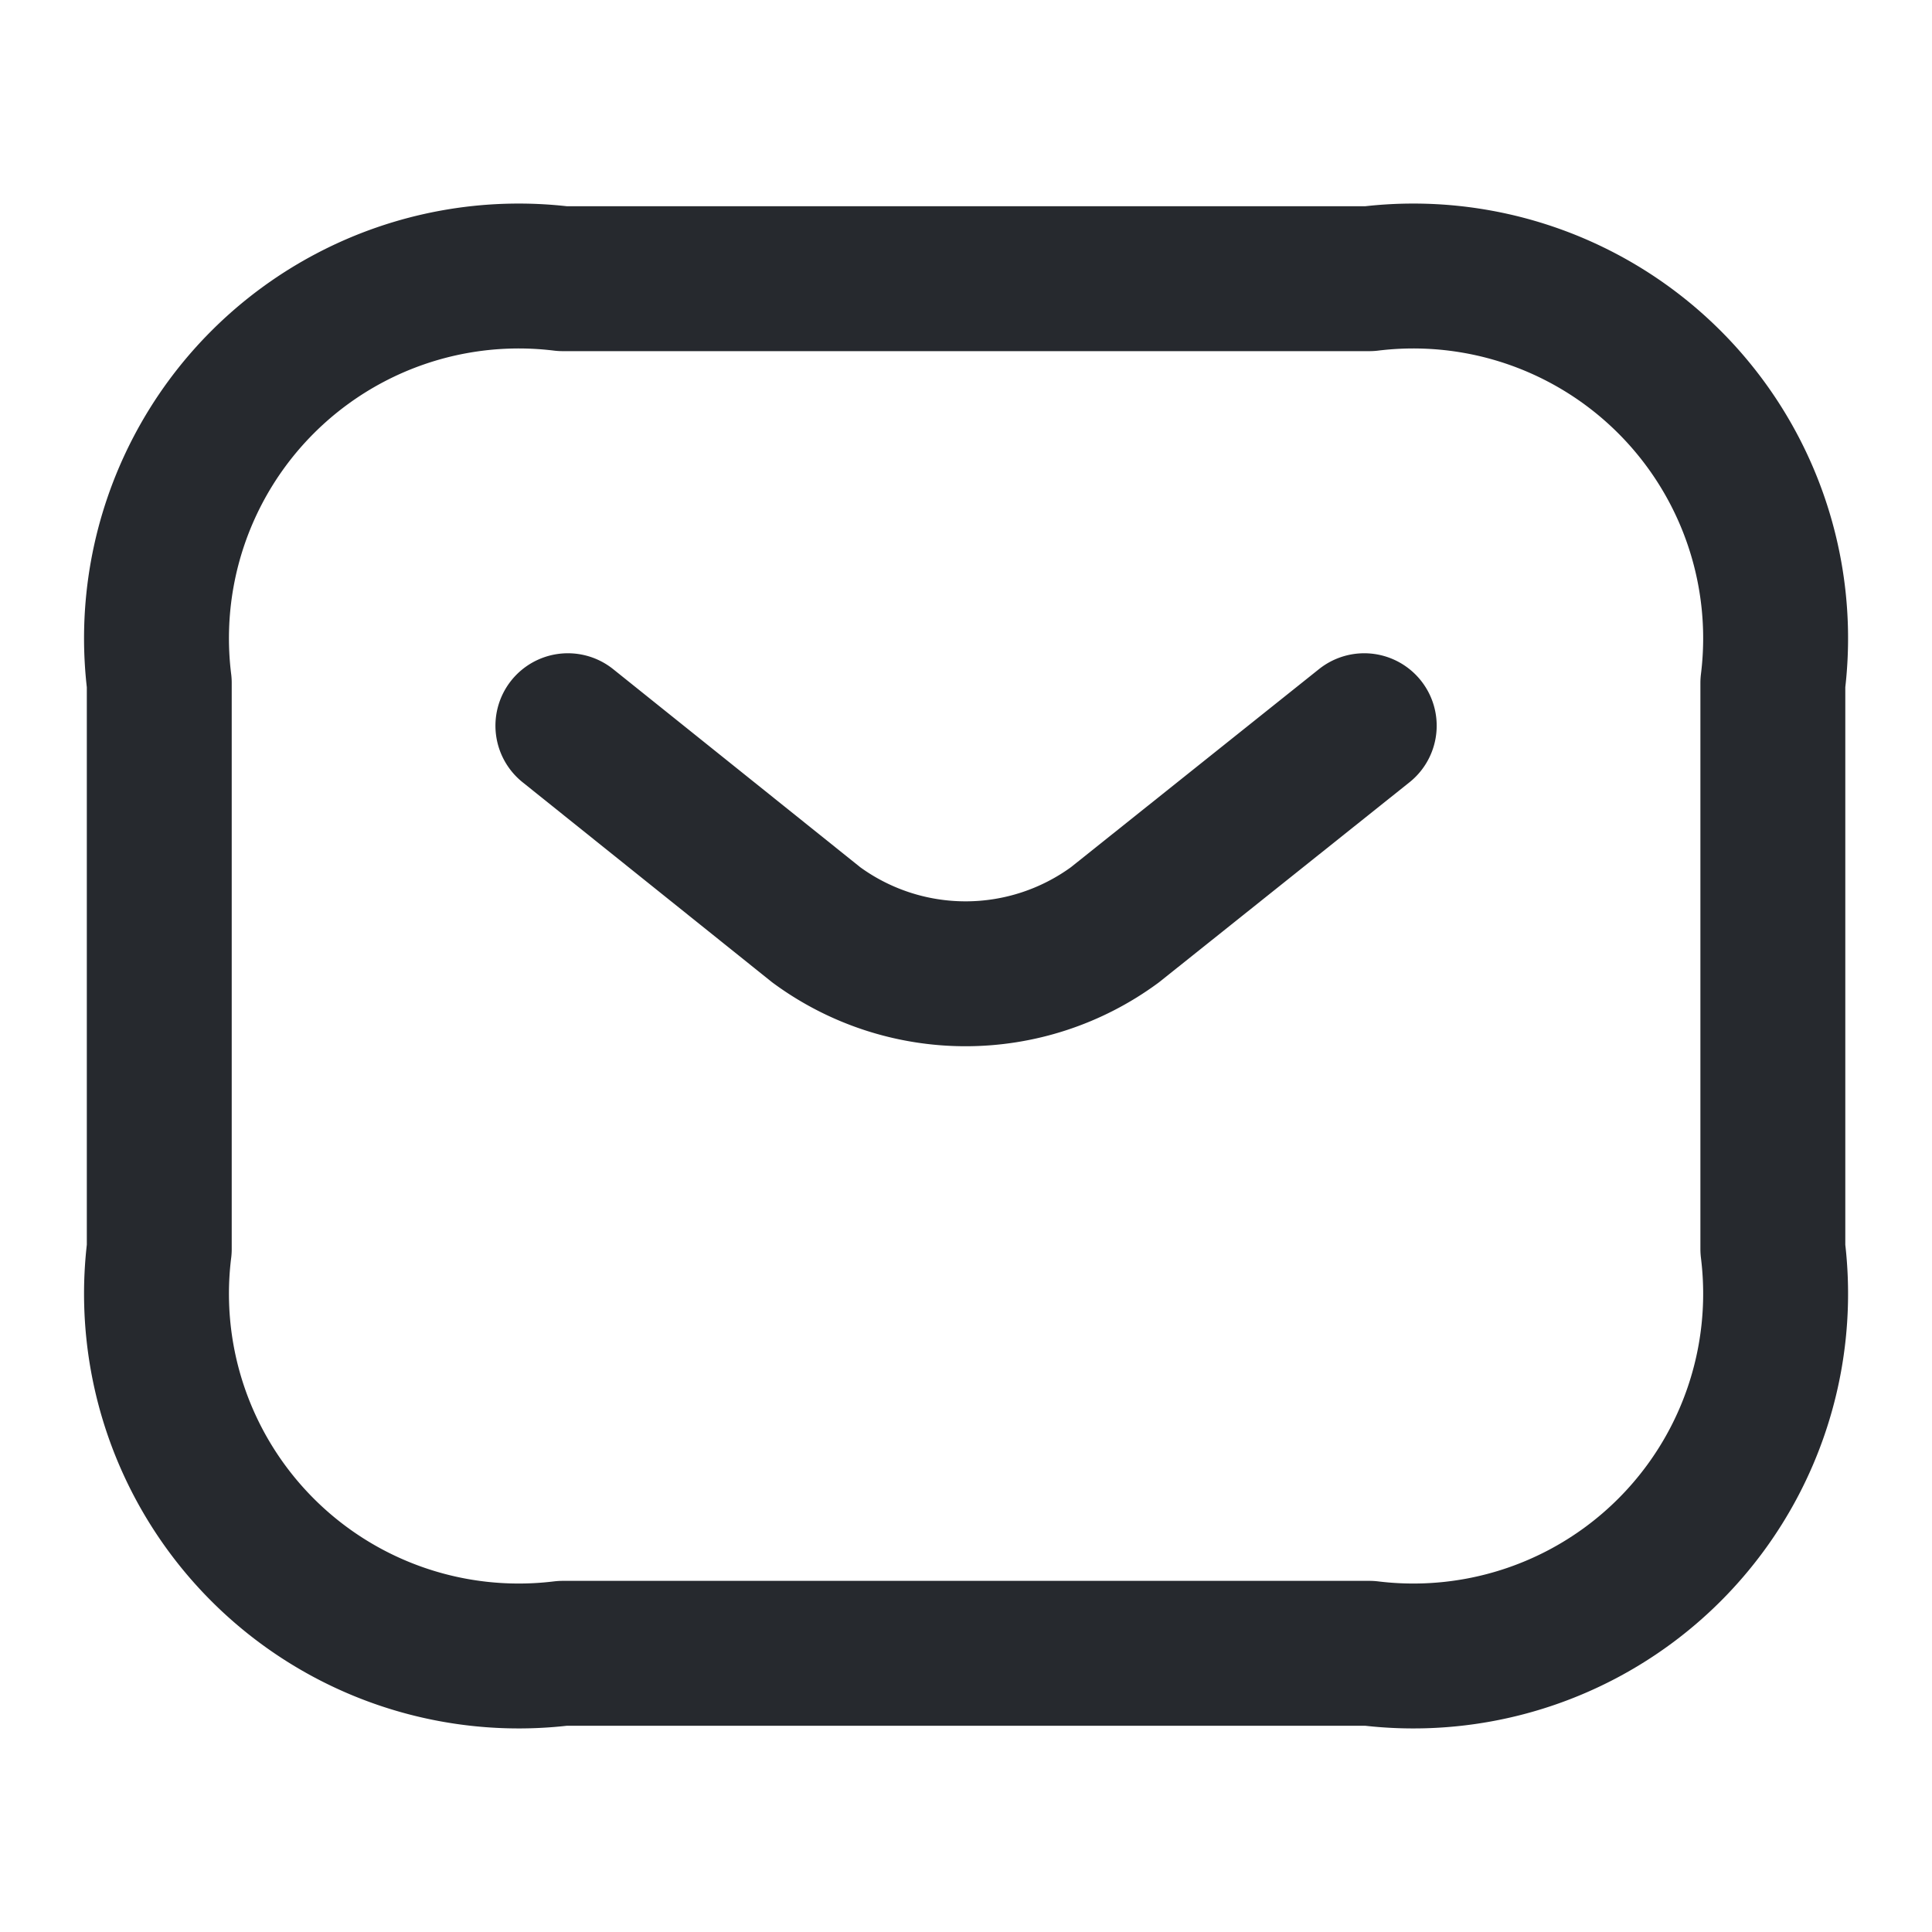 <svg xmlns="http://www.w3.org/2000/svg" width="16" height="16" viewBox="0 0 16 16">
  <g id="vuesax_linear_sms" data-name="vuesax/linear/sms" transform="translate(-556 -250)">
    <g id="sms" transform="translate(556 250)">
      <path id="Vector" d="M10.022,11.384H3.341A3,3,0,0,1,0,8.036V3.348A3,3,0,0,1,3.341,0h6.681a3,3,0,0,1,3.341,3.348V8.036A3,3,0,0,1,10.022,11.384Z" transform="translate(1.319 2.308)" fill="none" stroke="#26292e" stroke-linecap="round" stroke-linejoin="round" stroke-width="1.2"/>
      <path id="Vector-2" data-name="Vector" d="M6.595,0,4.53,1.649a2.088,2.088,0,0,1-2.473,0L0,0" transform="translate(4.703 6.01)" fill="none" stroke="#26292e" stroke-linecap="round" stroke-linejoin="round" stroke-width="1.2"/>
      <path id="Vector-3" data-name="Vector" d="M0,0H16V16H0Z" fill="none" opacity="0"/>
    </g>
  </g>
</svg>
